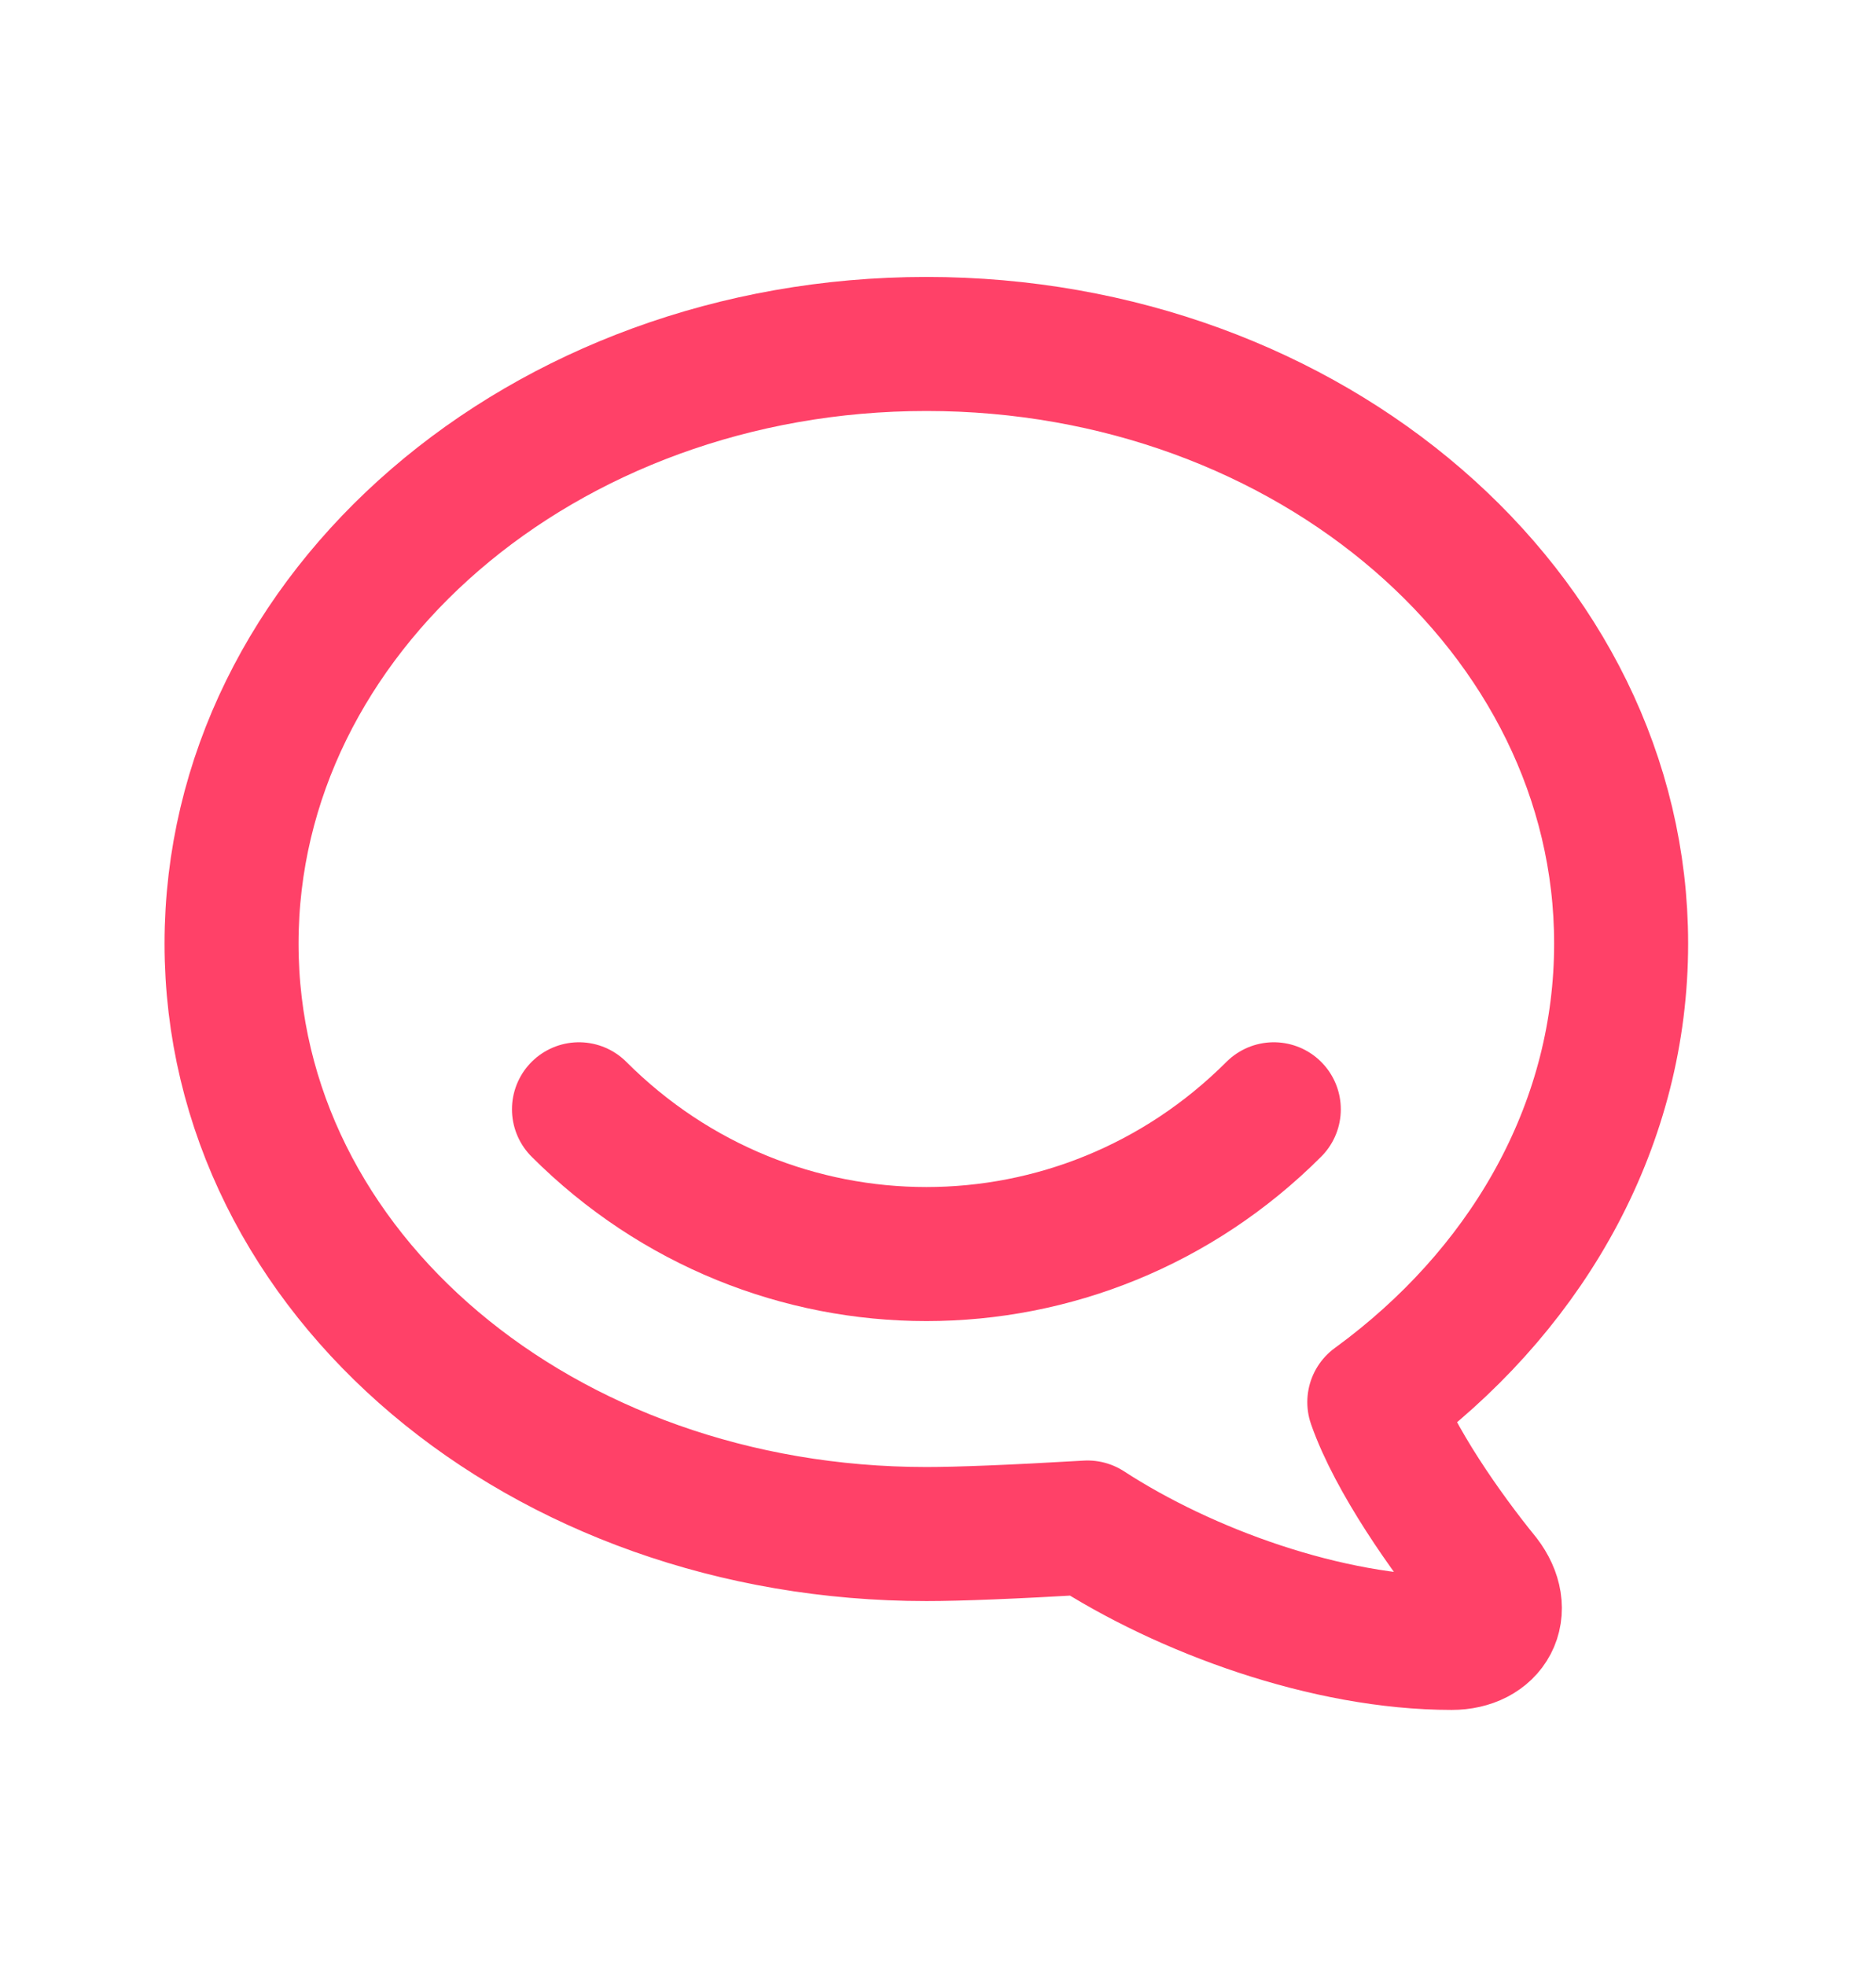 <svg width="21" height="22" viewBox="0 0 21 22" fill="none" xmlns="http://www.w3.org/2000/svg">
<path d="M15.384 15.69C15.384 15.69 15.45 15.642 15.556 15.561C17.149 14.33 18.147 12.545 18.147 10.559C18.147 6.855 14.665 3.849 10.371 3.849C6.077 3.849 2.592 6.855 2.592 10.559C2.592 14.264 6.075 17.166 10.37 17.166C10.736 17.166 11.338 17.142 12.174 17.093C13.265 17.802 14.857 18.384 16.25 18.384C16.681 18.384 16.884 18.029 16.607 17.668C16.187 17.153 15.608 16.329 15.384 15.69Z" stroke="#FF4168" stroke-width="1.5" stroke-linecap="round" stroke-linejoin="round"/>
<path d="M6.481 12.413C8.642 14.573 12.098 14.573 14.259 12.413" stroke="#FF4168" stroke-width="1.5" stroke-linecap="round" stroke-linejoin="round"/>
</svg>
